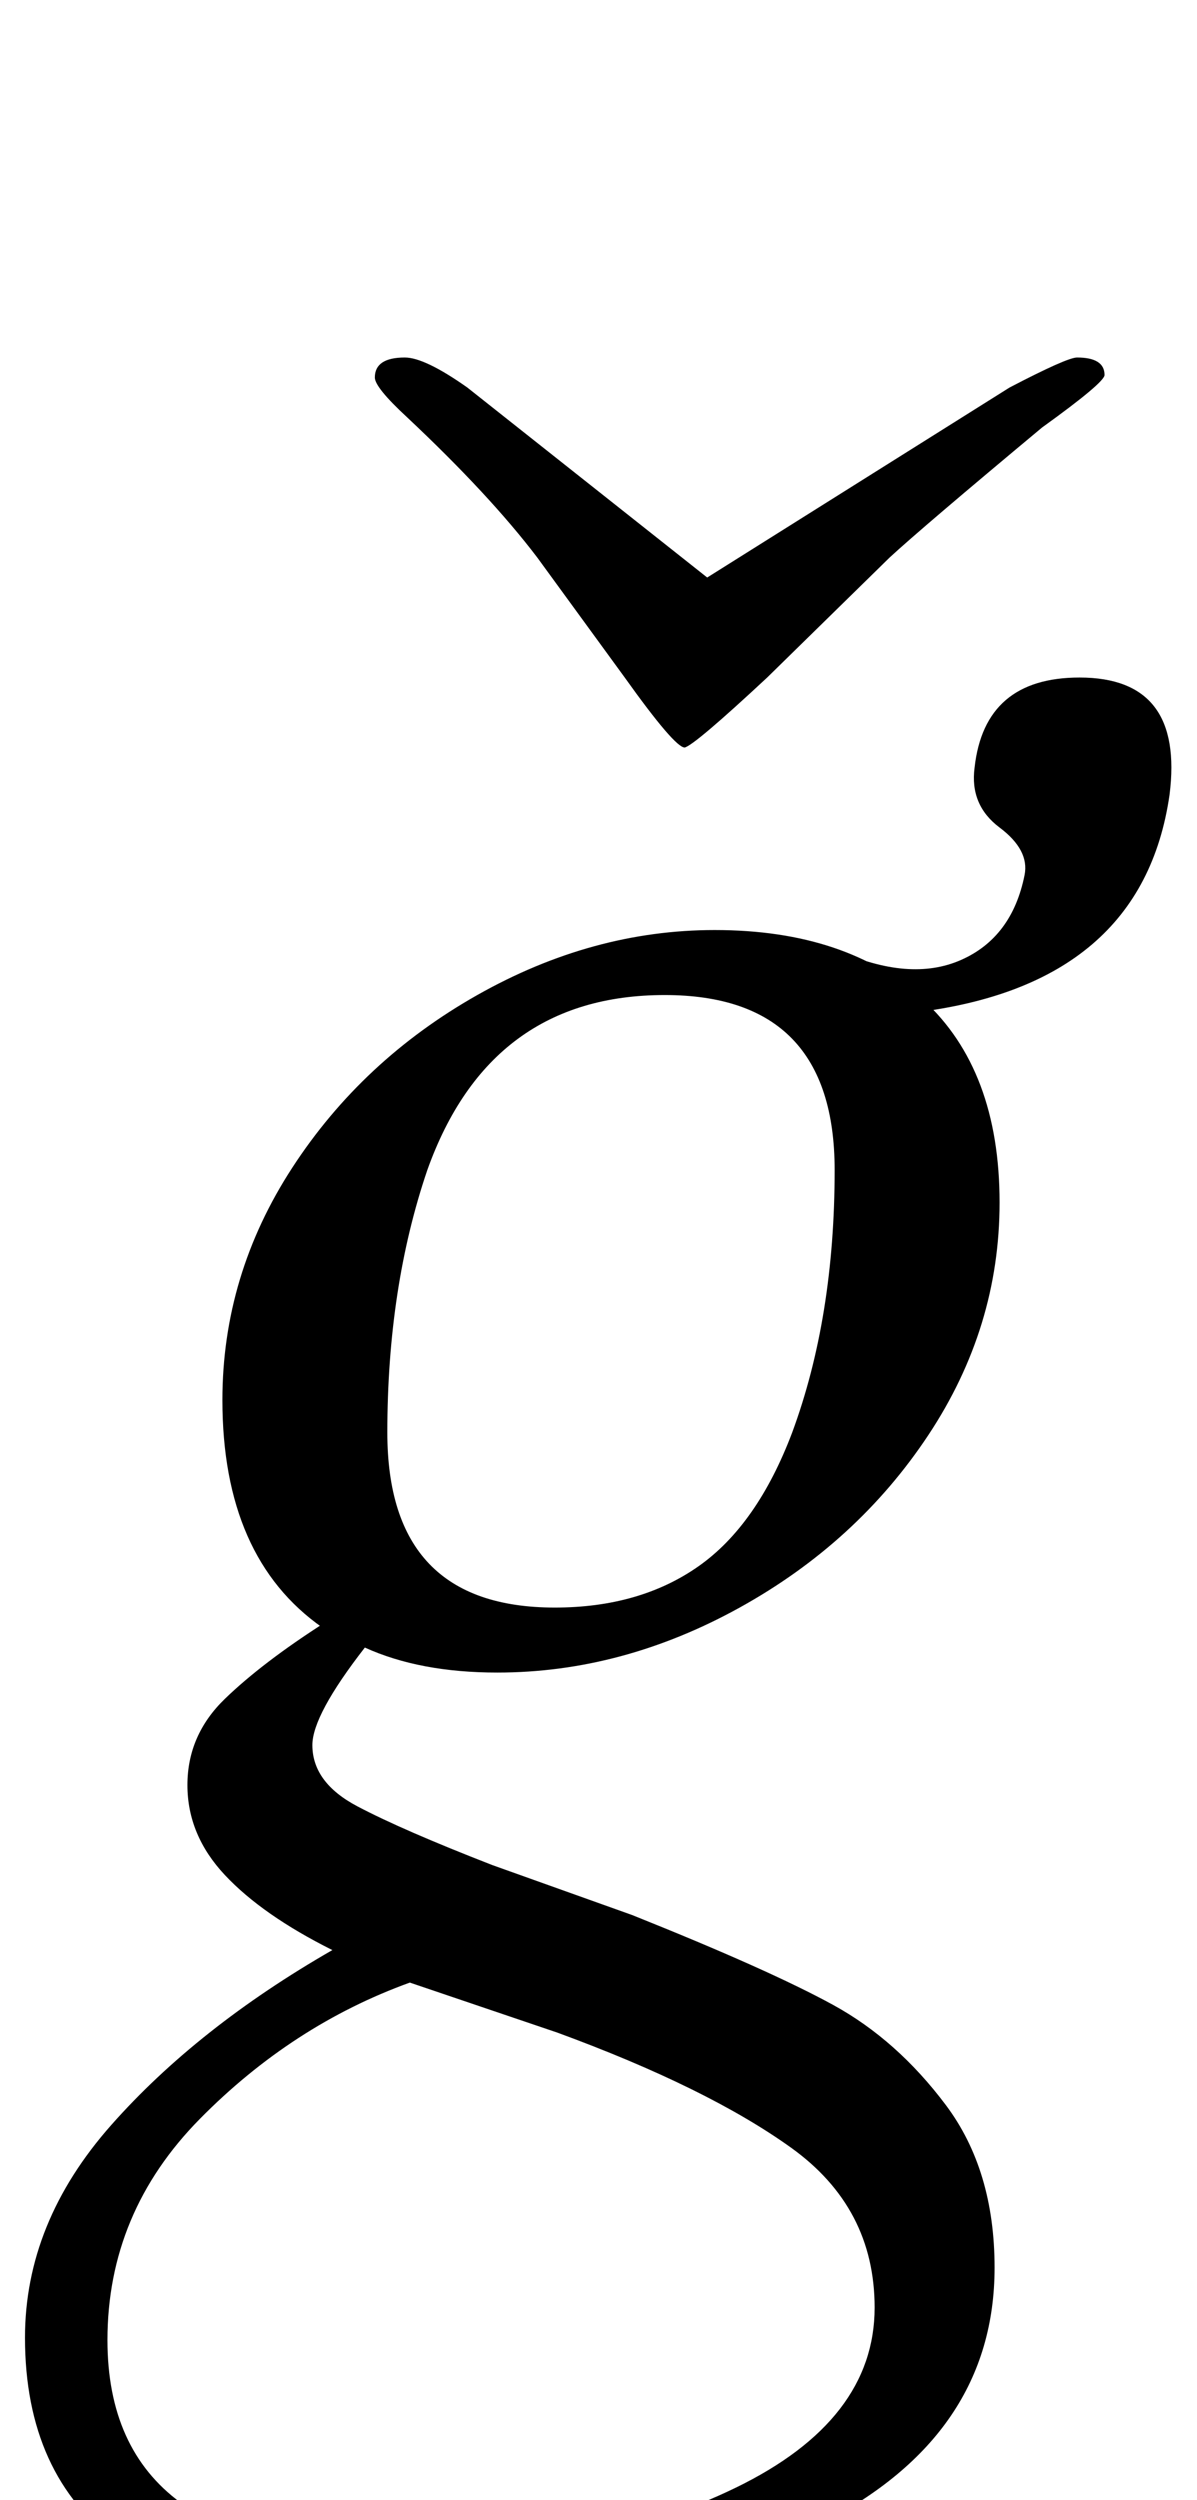 <?xml version="1.0" standalone="no"?>
<!DOCTYPE svg PUBLIC "-//W3C//DTD SVG 1.1//EN" "http://www.w3.org/Graphics/SVG/1.1/DTD/svg11.dtd" >
<svg xmlns="http://www.w3.org/2000/svg" xmlns:xlink="http://www.w3.org/1999/xlink" version="1.1" viewBox="-48 0 479 1000">
  <g transform="matrix(1 0 0 -1 0 800)">
   <path fill="currentColor"
d="M-38 -135q0 46 34.5 85t88.5 70q-28 14 -43 30t-15 36t15 34.5t40 30.5l-1 -2q-40 28 -40 91q0 50 28 93t74 69t95 26q53 0 83.5 -28t30.5 -81q0 -50 -28.5 -93t-75.5 -69t-97 -26q-31 0 -53 10q-21 -27 -21 -39q0 -15 18 -24.5t54 -23.5l56 -20q55 -22 80.5 -36t45 -40
t19.5 -65q0 -67 -69.5 -102.5t-168.5 -35.5q-150 0 -150 110zM246.5 -195q55.5 27 55.5 72q0 40 -33.5 64t-93.5 46l-59 20q-47 -17 -84 -54.5t-37 -88.5q0 -87 117 -86q79 0 134.5 27zM231.5 173.5q23.5 16.5 37.5 53.5q17 46 17 105q0 70 -68 70q-70 0 -95 -70
q-16 -47 -16 -105q0 -70 67 -70q34 0 57.5 16.5zM336.5 416q20.5 9 25.5 34q2 10 -10 19t-10 24q4 36 42 36q42 0 36 -47q-11 -76 -102 -87l-31 25q29 -13 49.5 -4zM202 529l-35 48q-19 25 -52 56q-13 12 -13 16q0 8 12 8q8 0 25 -12l96 -76l121 76q23 12 27 12q11 0 11 -7
q0 -3 -25 -21q-48 -40 -61 -52l-49 -48q-29 -27 -33 -28q-4 0 -24 28z" />
  </g>

</svg>
